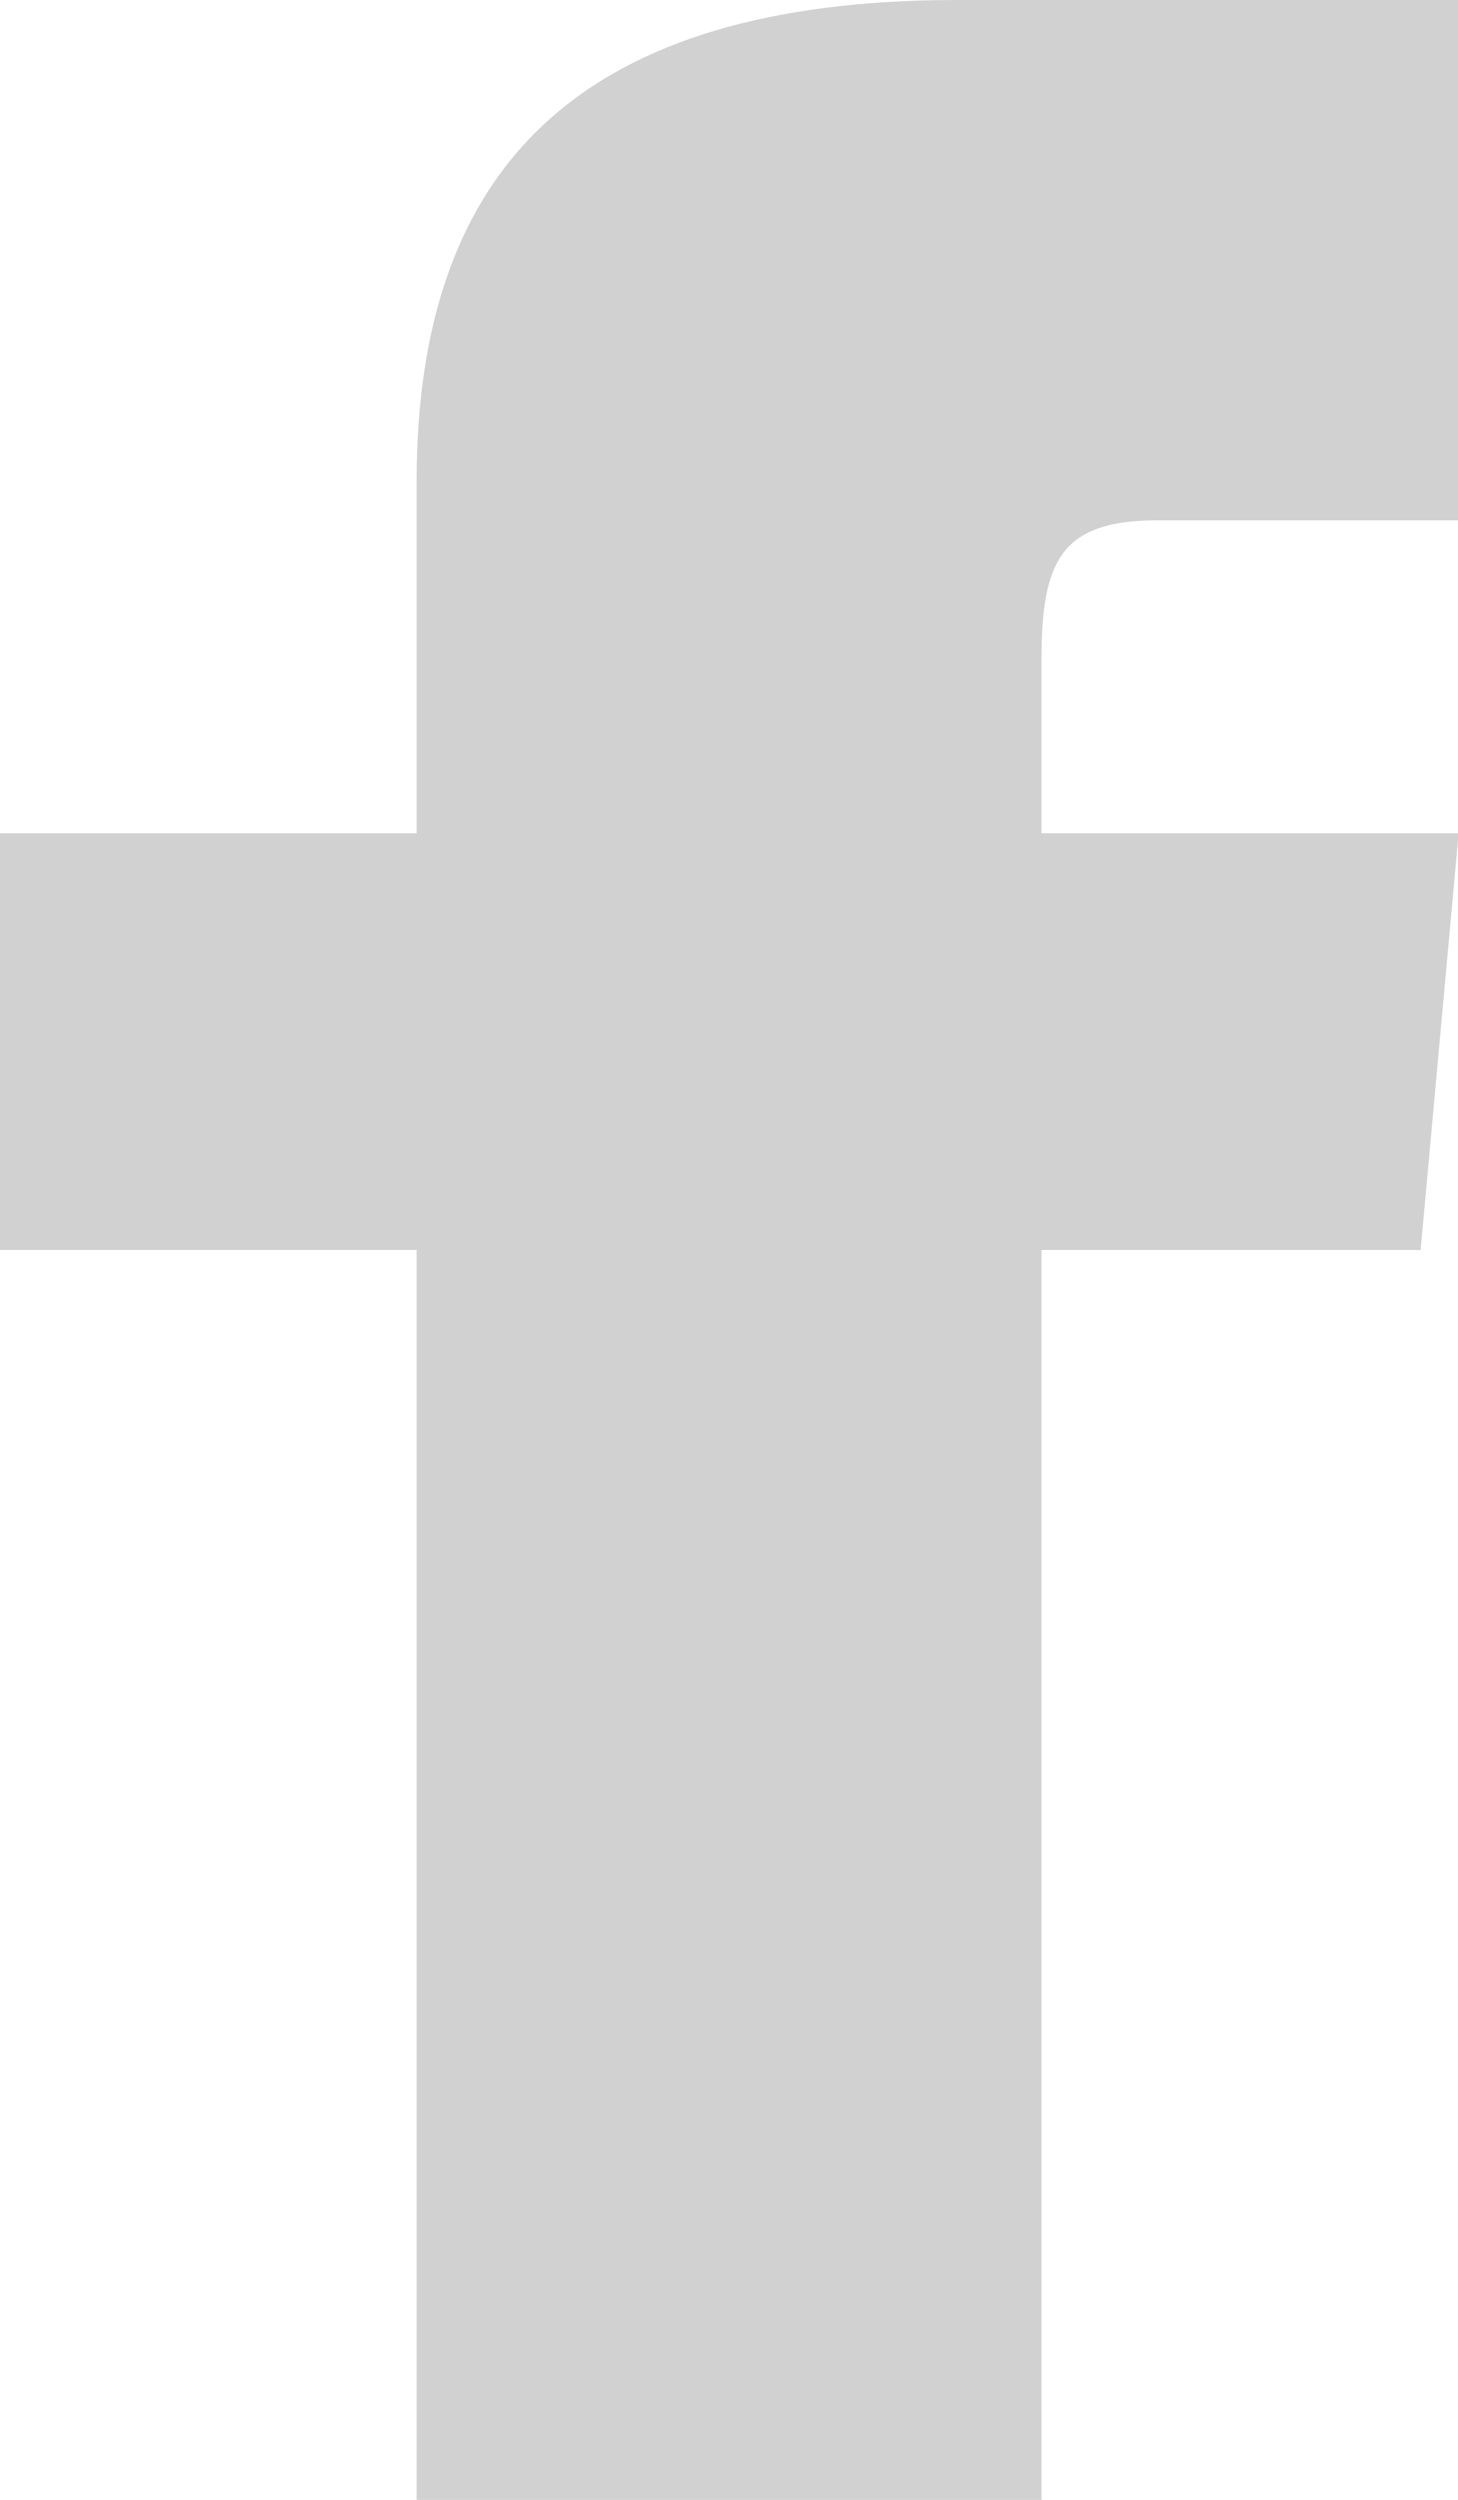 <svg xmlns="http://www.w3.org/2000/svg" width="11.51" height="19.732"><path d="M3.289 6.577H0v3.289h3.289v9.866h4.933V9.866h2.993l.3-3.289H8.222v-1.37c0-.786.158-1.1.918-1.1h2.37V0H7.557C4.6 0 3.289 1.3 3.289 3.8z" fill="#8d8d8d" opacity=".4"/></svg>